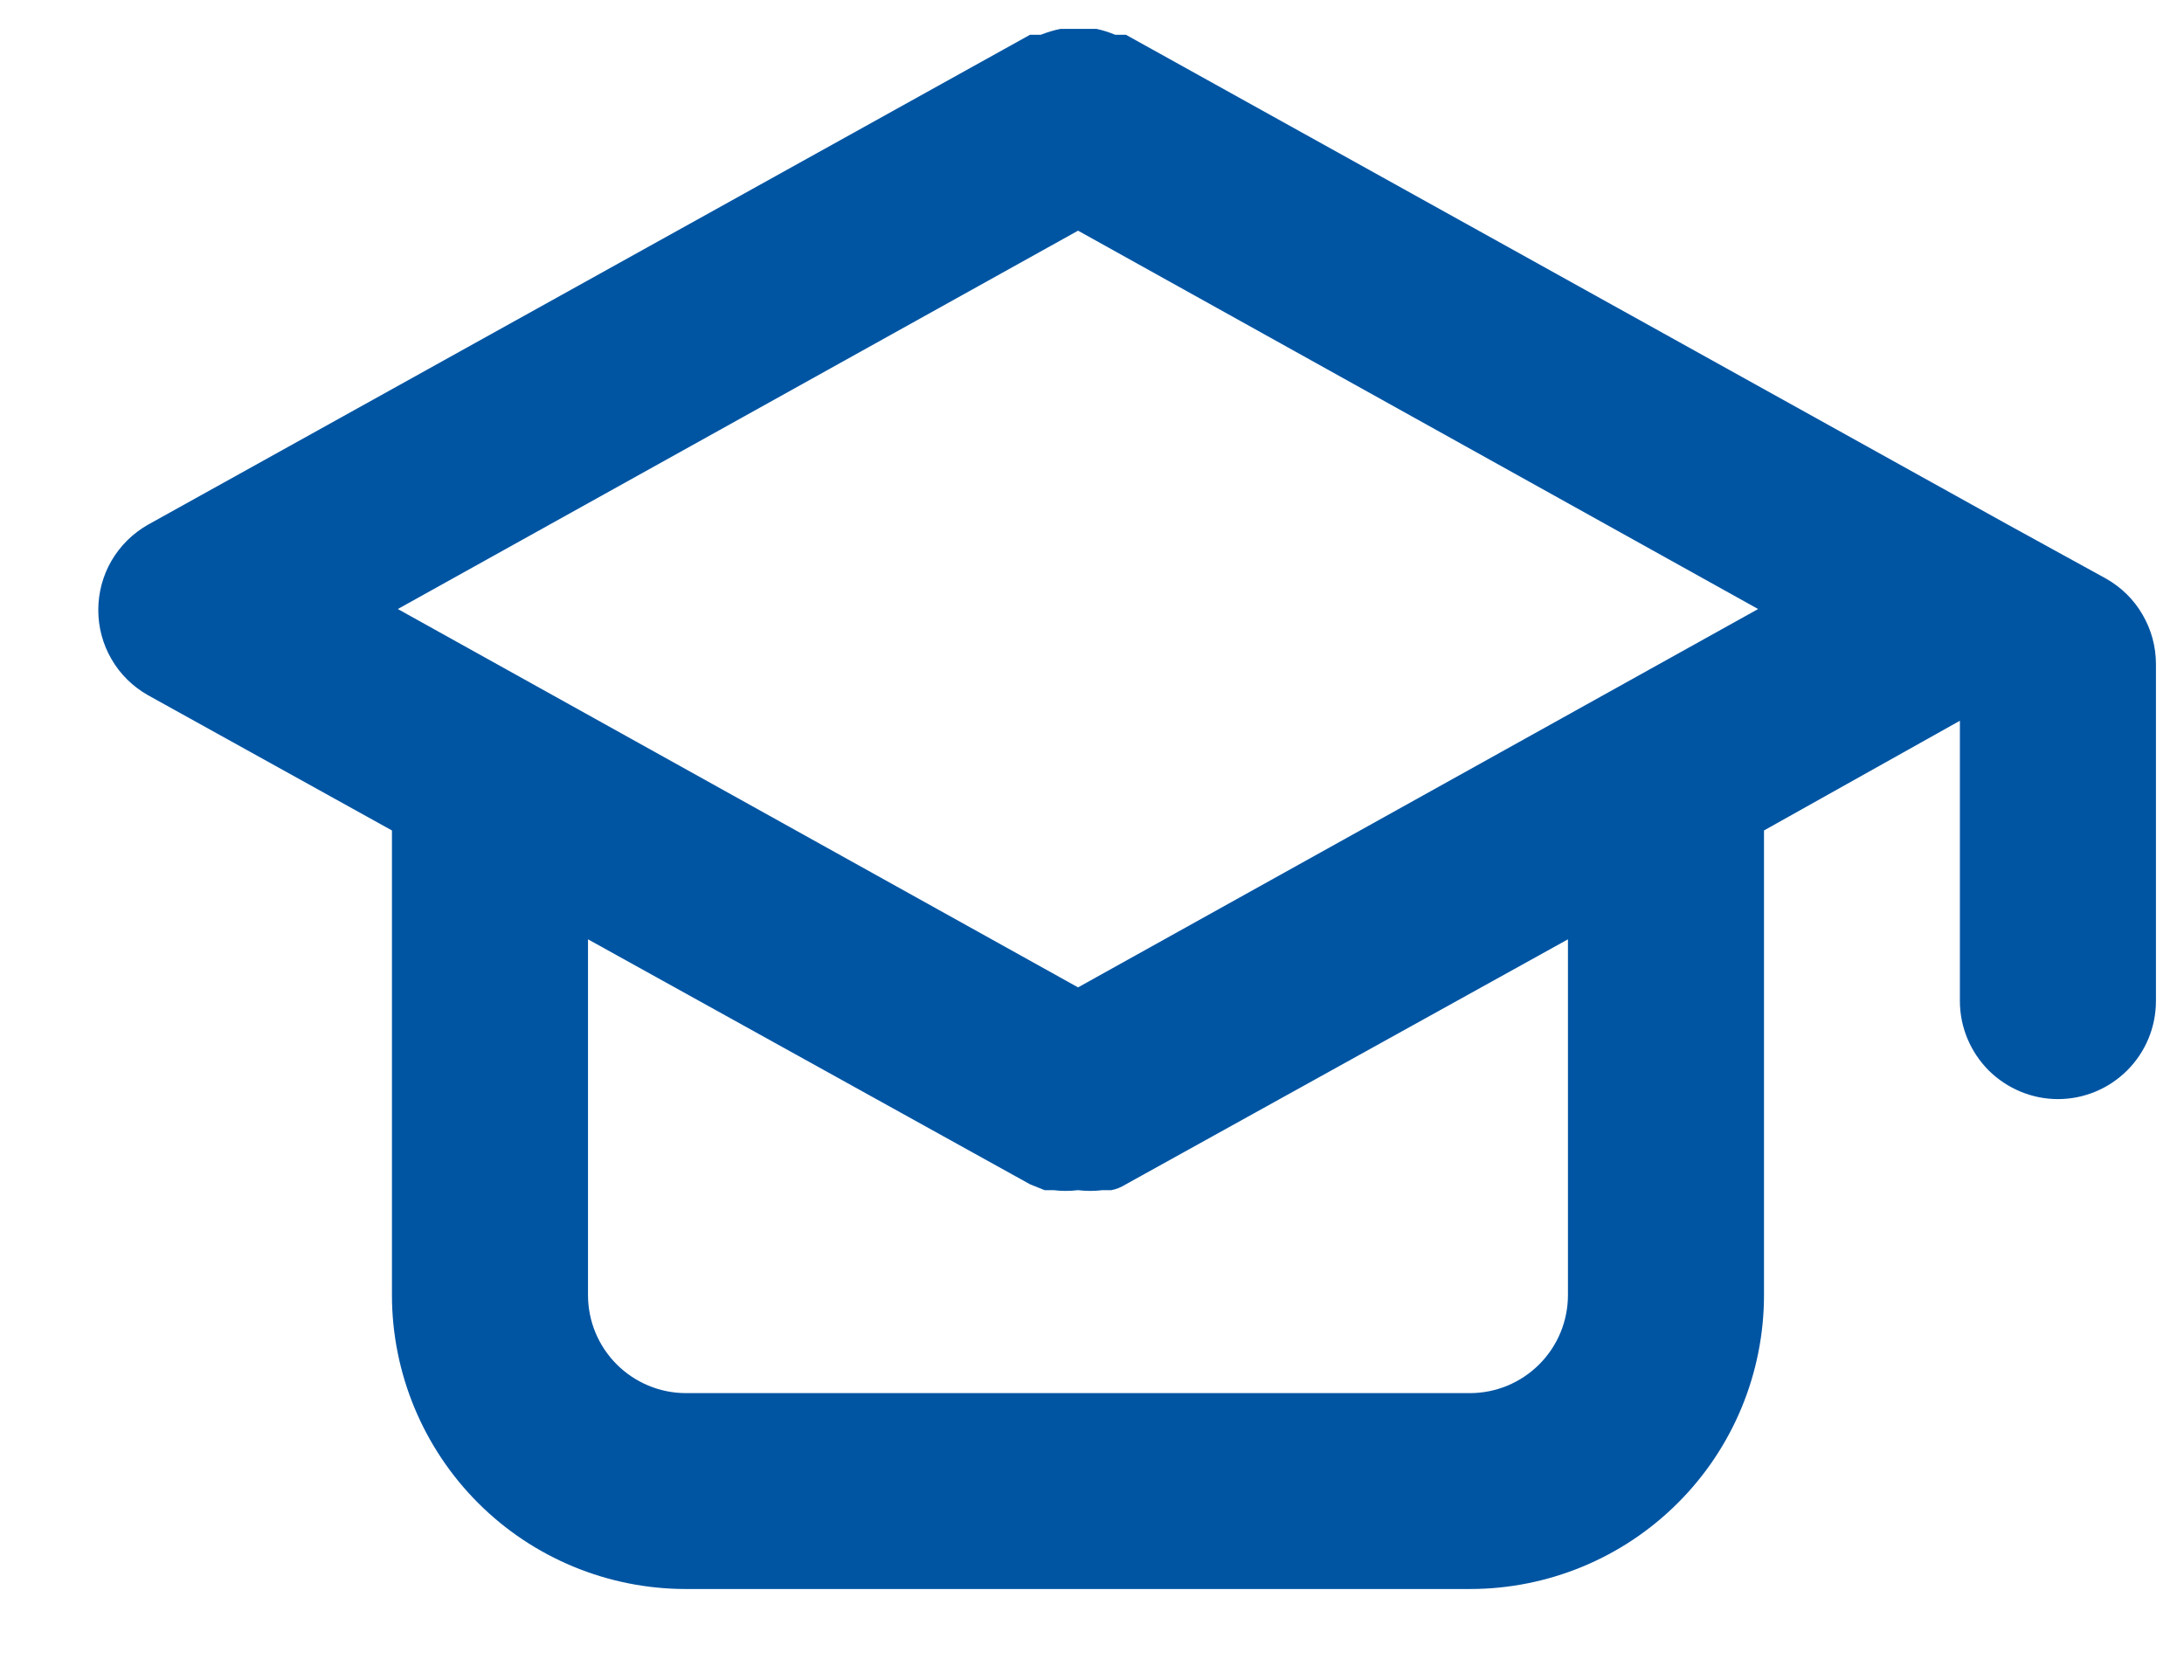 <svg width="13" height="10" viewBox="0 0 13 10" fill="none" xmlns="http://www.w3.org/2000/svg">
<path d="M12.536 3.444L11.952 3.123L6.702 0.207H6.638C6.602 0.192 6.565 0.18 6.527 0.172H6.417H6.312C6.272 0.18 6.233 0.192 6.195 0.207H6.131L0.881 3.123C0.791 3.174 0.716 3.248 0.664 3.337C0.612 3.426 0.585 3.528 0.585 3.631C0.585 3.734 0.612 3.835 0.664 3.924C0.716 4.014 0.791 4.087 0.881 4.138L2.333 4.943V7.708C2.333 8.172 2.518 8.618 2.846 8.946C3.174 9.274 3.619 9.458 4.083 9.458H8.75C9.214 9.458 9.659 9.274 9.987 8.946C10.316 8.618 10.5 8.172 10.5 7.708V4.943L11.666 4.29V5.958C11.666 6.113 11.728 6.261 11.837 6.371C11.947 6.48 12.095 6.542 12.25 6.542C12.405 6.542 12.553 6.48 12.662 6.371C12.772 6.261 12.833 6.113 12.833 5.958V3.952C12.833 3.848 12.805 3.747 12.753 3.658C12.701 3.568 12.626 3.495 12.536 3.444ZM9.333 7.708C9.333 7.863 9.272 8.011 9.162 8.121C9.053 8.23 8.905 8.292 8.75 8.292H4.083C3.928 8.292 3.78 8.23 3.671 8.121C3.561 8.011 3.5 7.863 3.5 7.708V5.591L6.131 7.049L6.218 7.084H6.271C6.319 7.09 6.368 7.09 6.417 7.084C6.465 7.09 6.514 7.09 6.562 7.084H6.615C6.646 7.078 6.675 7.066 6.702 7.049L9.333 5.591V7.708ZM6.417 5.877L2.368 3.625L6.417 1.373L10.465 3.625L6.417 5.877Z" fill="#0055A3"/>
</svg>
